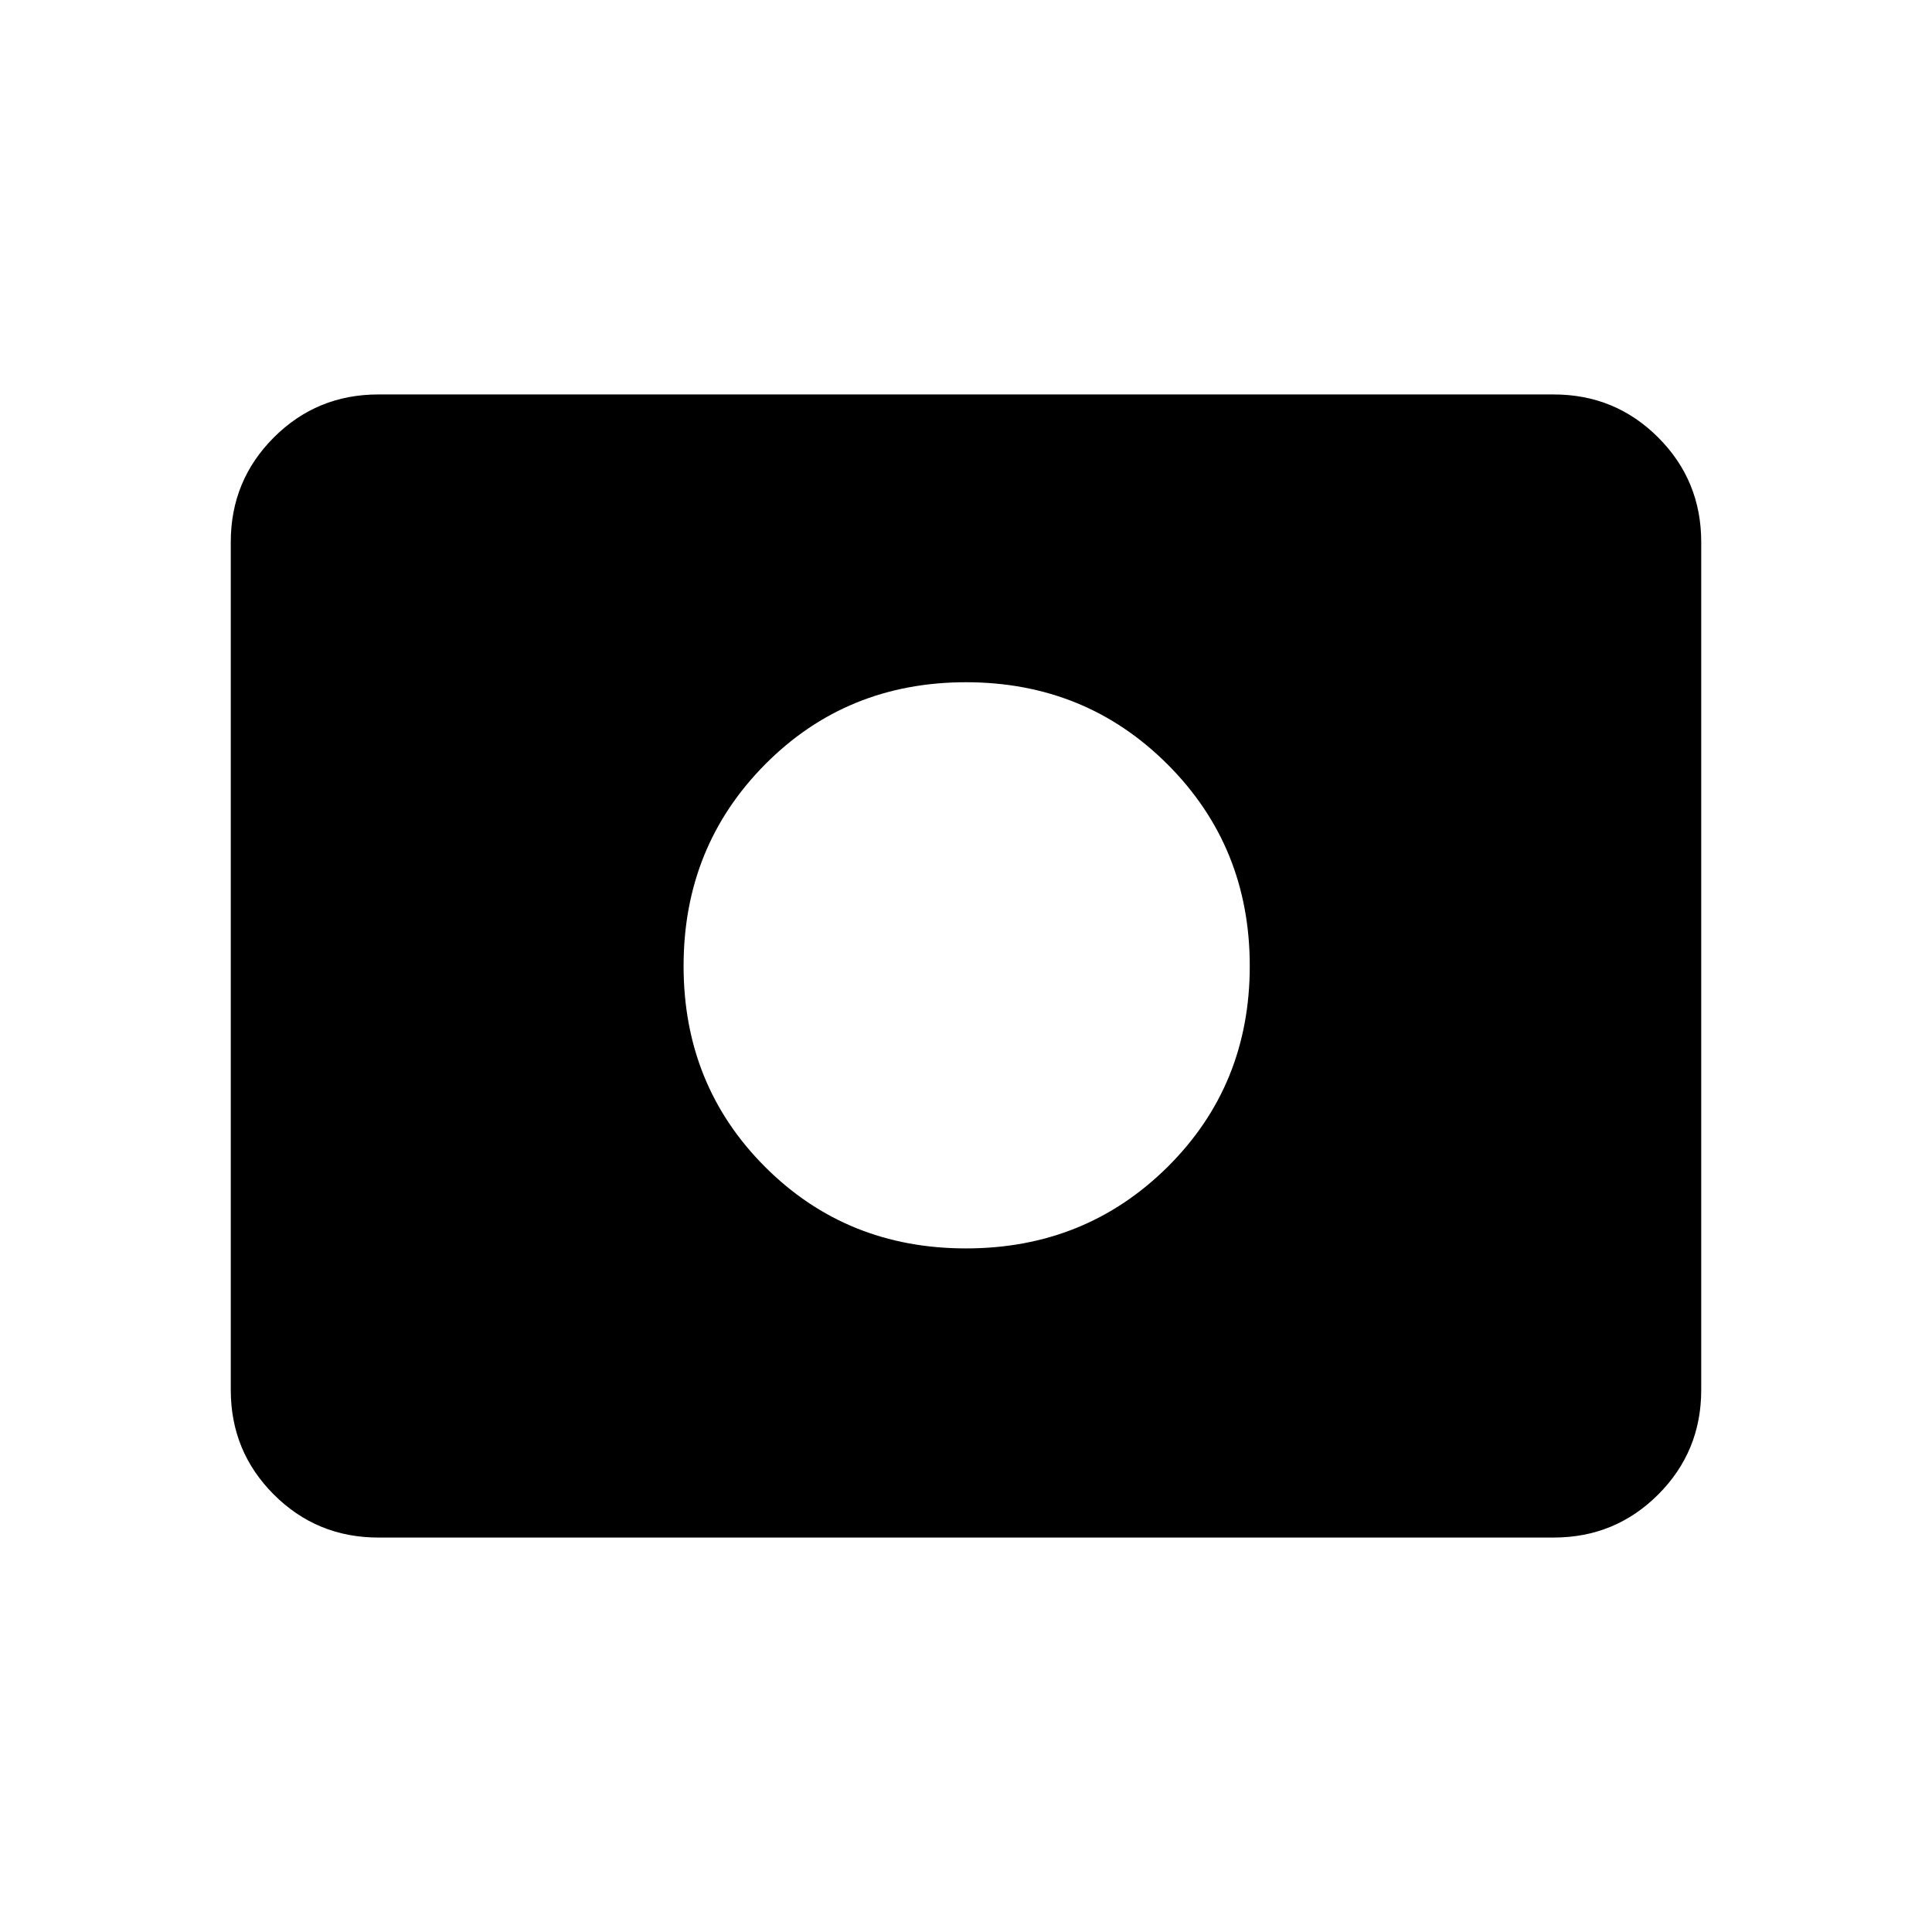 <svg xmlns="http://www.w3.org/2000/svg" height="40" viewBox="0 -960 960 960" width="40"><path d="M480-339.67q59.33 0 100.17-40.5Q621-420.67 621-480t-40.83-100.17Q539.33-621 480-621t-99.83 40.83q-40.5 40.84-40.5 100.17t40.5 99.83q40.5 40.5 99.83 40.5ZM188-196q-30.57 0-51.95-21.38-21.38-21.38-21.38-51.95v-421.34q0-30.57 21.38-51.95Q157.43-764 188-764h584q30.57 0 51.95 21.38 21.38 21.38 21.38 51.95v421.34q0 30.57-21.38 51.95Q802.57-196 772-196H188Z"/></svg>
